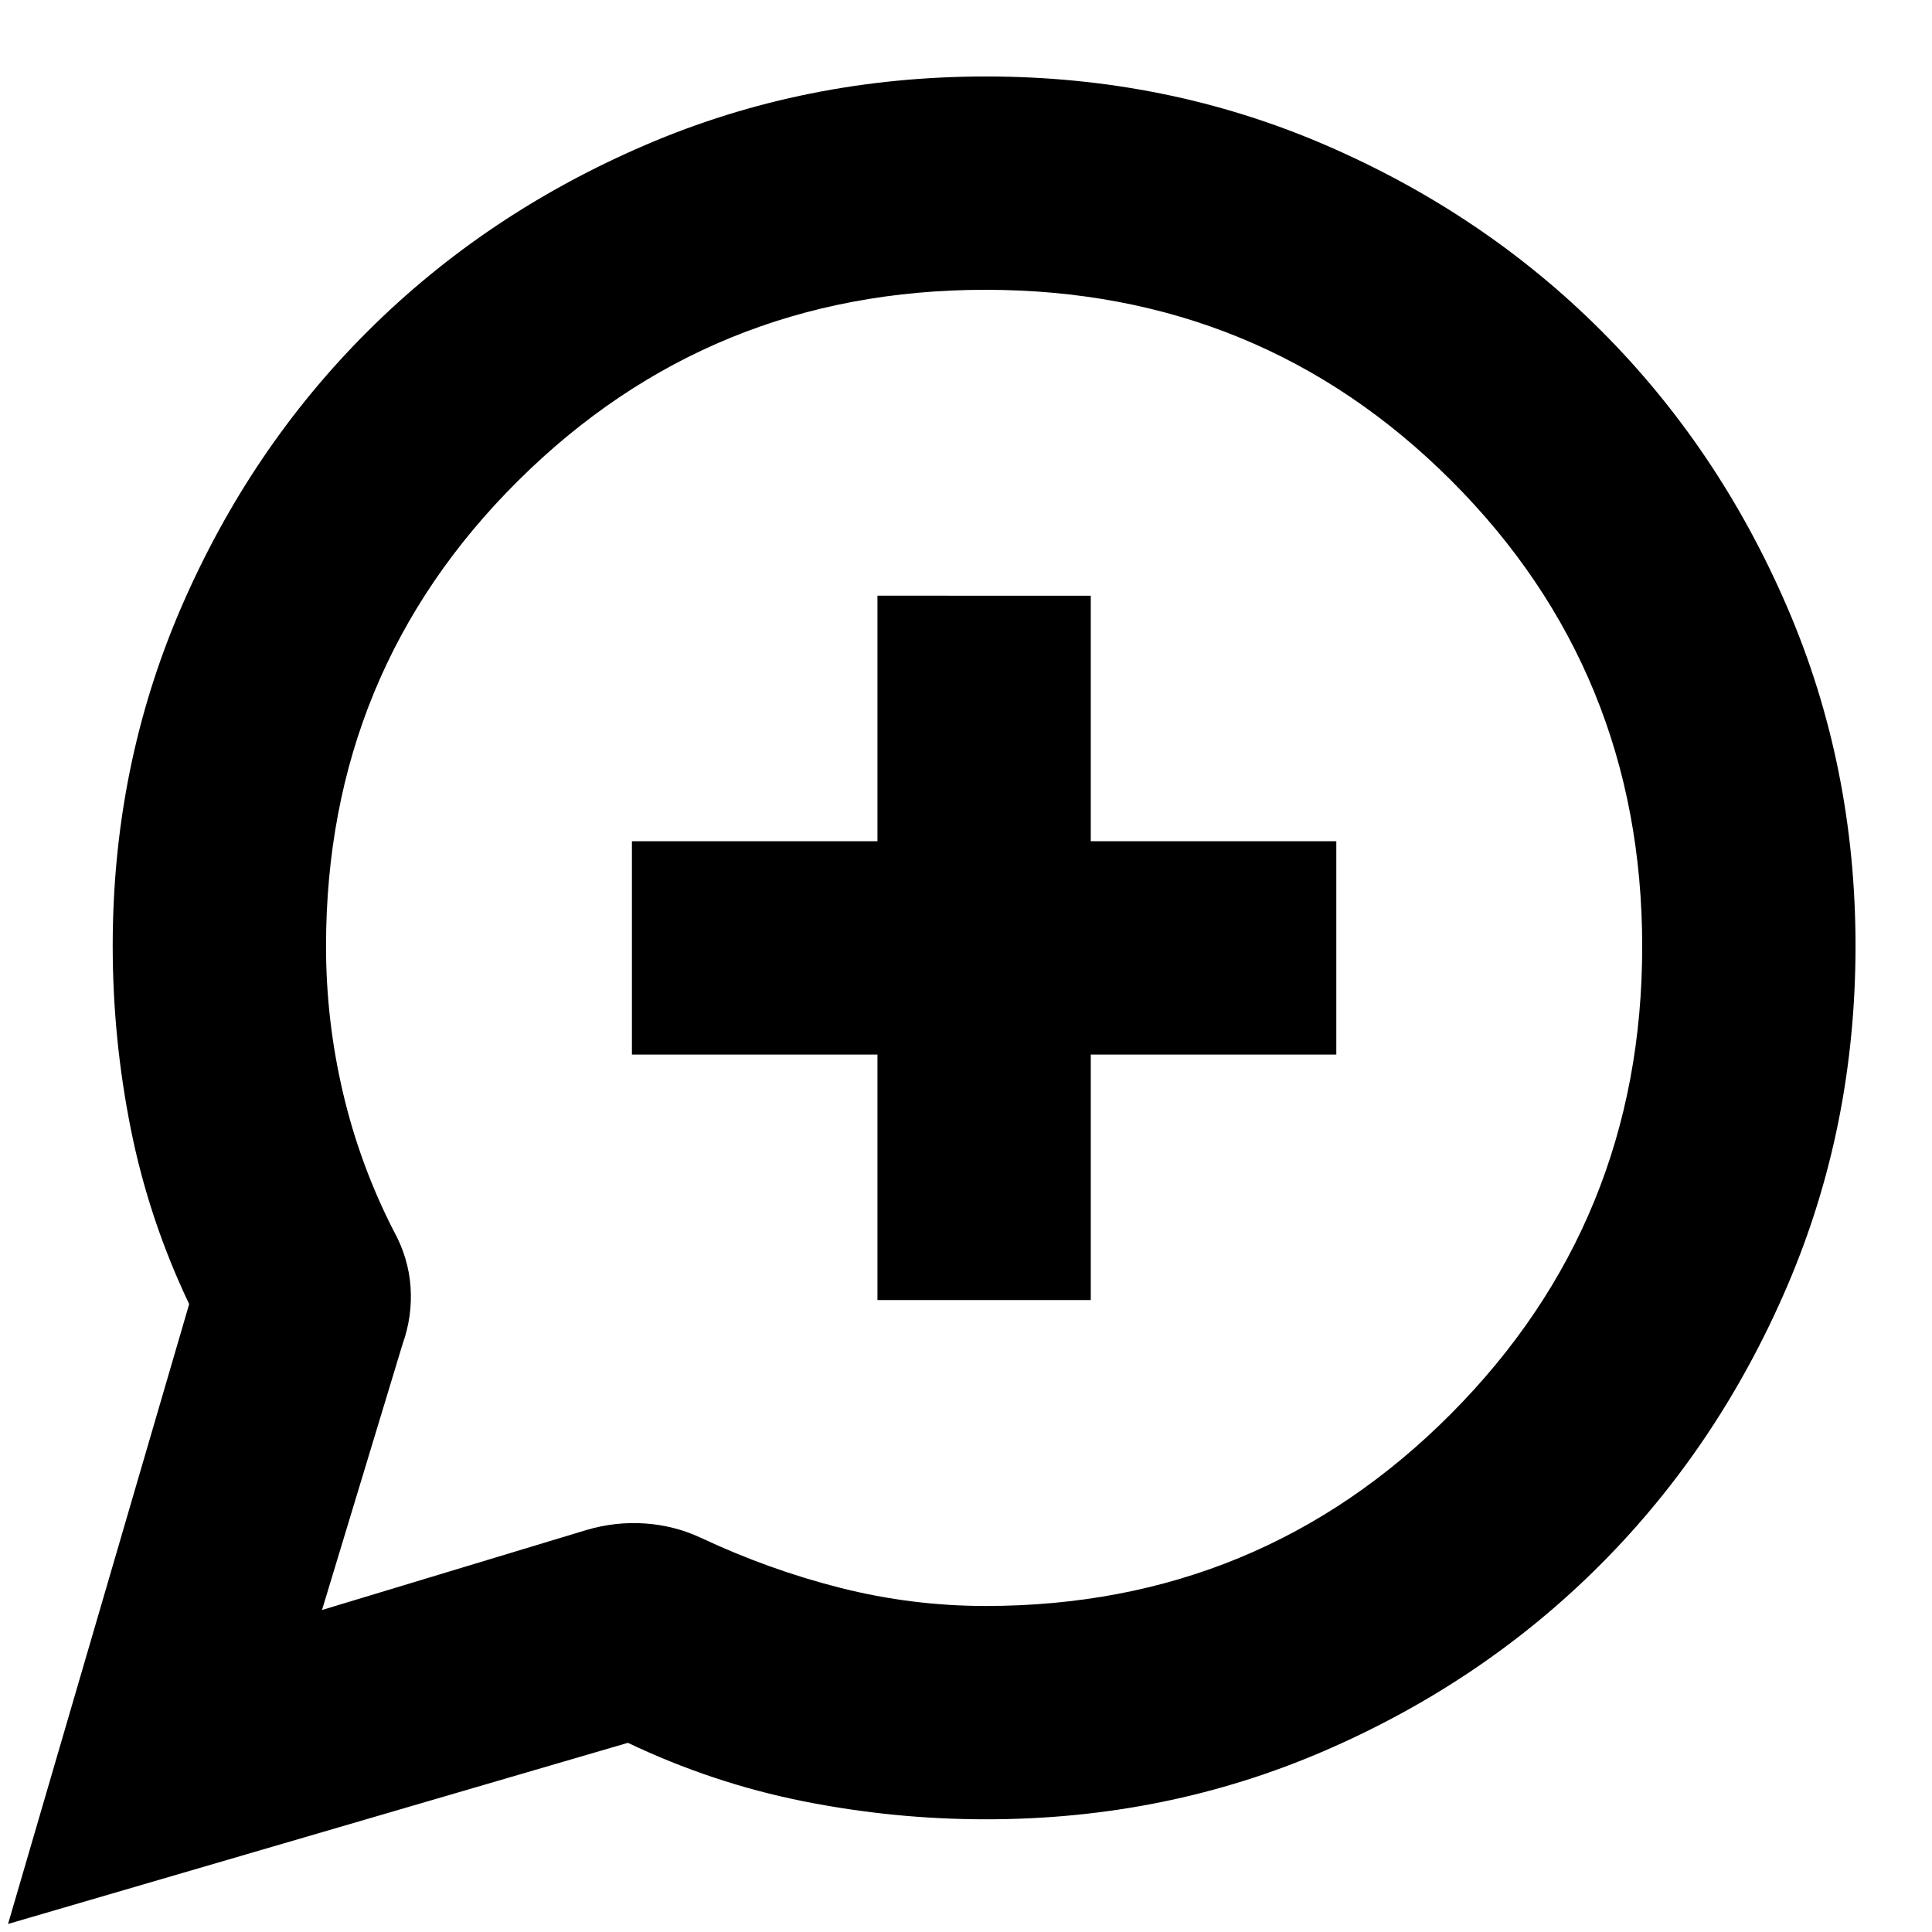<svg xmlns="http://www.w3.org/2000/svg" height="24" viewBox="0 -960 960 960" width="24"><path d="m4-4 90-308q-20-42-29-87t-9-91q0-89.64 34.18-168.48 34.17-78.84 92.77-137.16 58.59-58.32 137.79-92.34Q399.95-922 490-922q89.64 0 168.48 34.02 78.84 34.02 137.16 92.34 58.32 58.32 92.34 137.16T922-490q0 90.05-34.02 169.26-34.02 79.2-92.34 137.79-58.32 58.59-137.16 92.77Q579.64-56 490-56q-46 0-91-9t-87-29L4-4Zm156-156 131.61-39.81Q306-204 320.5-203q14.5 1 27.5 7 34 16 69.58 25 35.59 9 72.19 9Q626-162 721-257.5t95-232.16q0-136.65-94.84-231.5Q626.31-816 489.66-816 353-816 257.5-721.17T162-489.71q0 36.71 8.41 72.62 8.41 35.92 25.23 68.75Q203-335 204-320.5q1 14.5-4 28.5l-40 132Zm276-154h106v-122h122v-106H542v-122H436v122H314v106h122v122Zm52-174Z"/></svg>